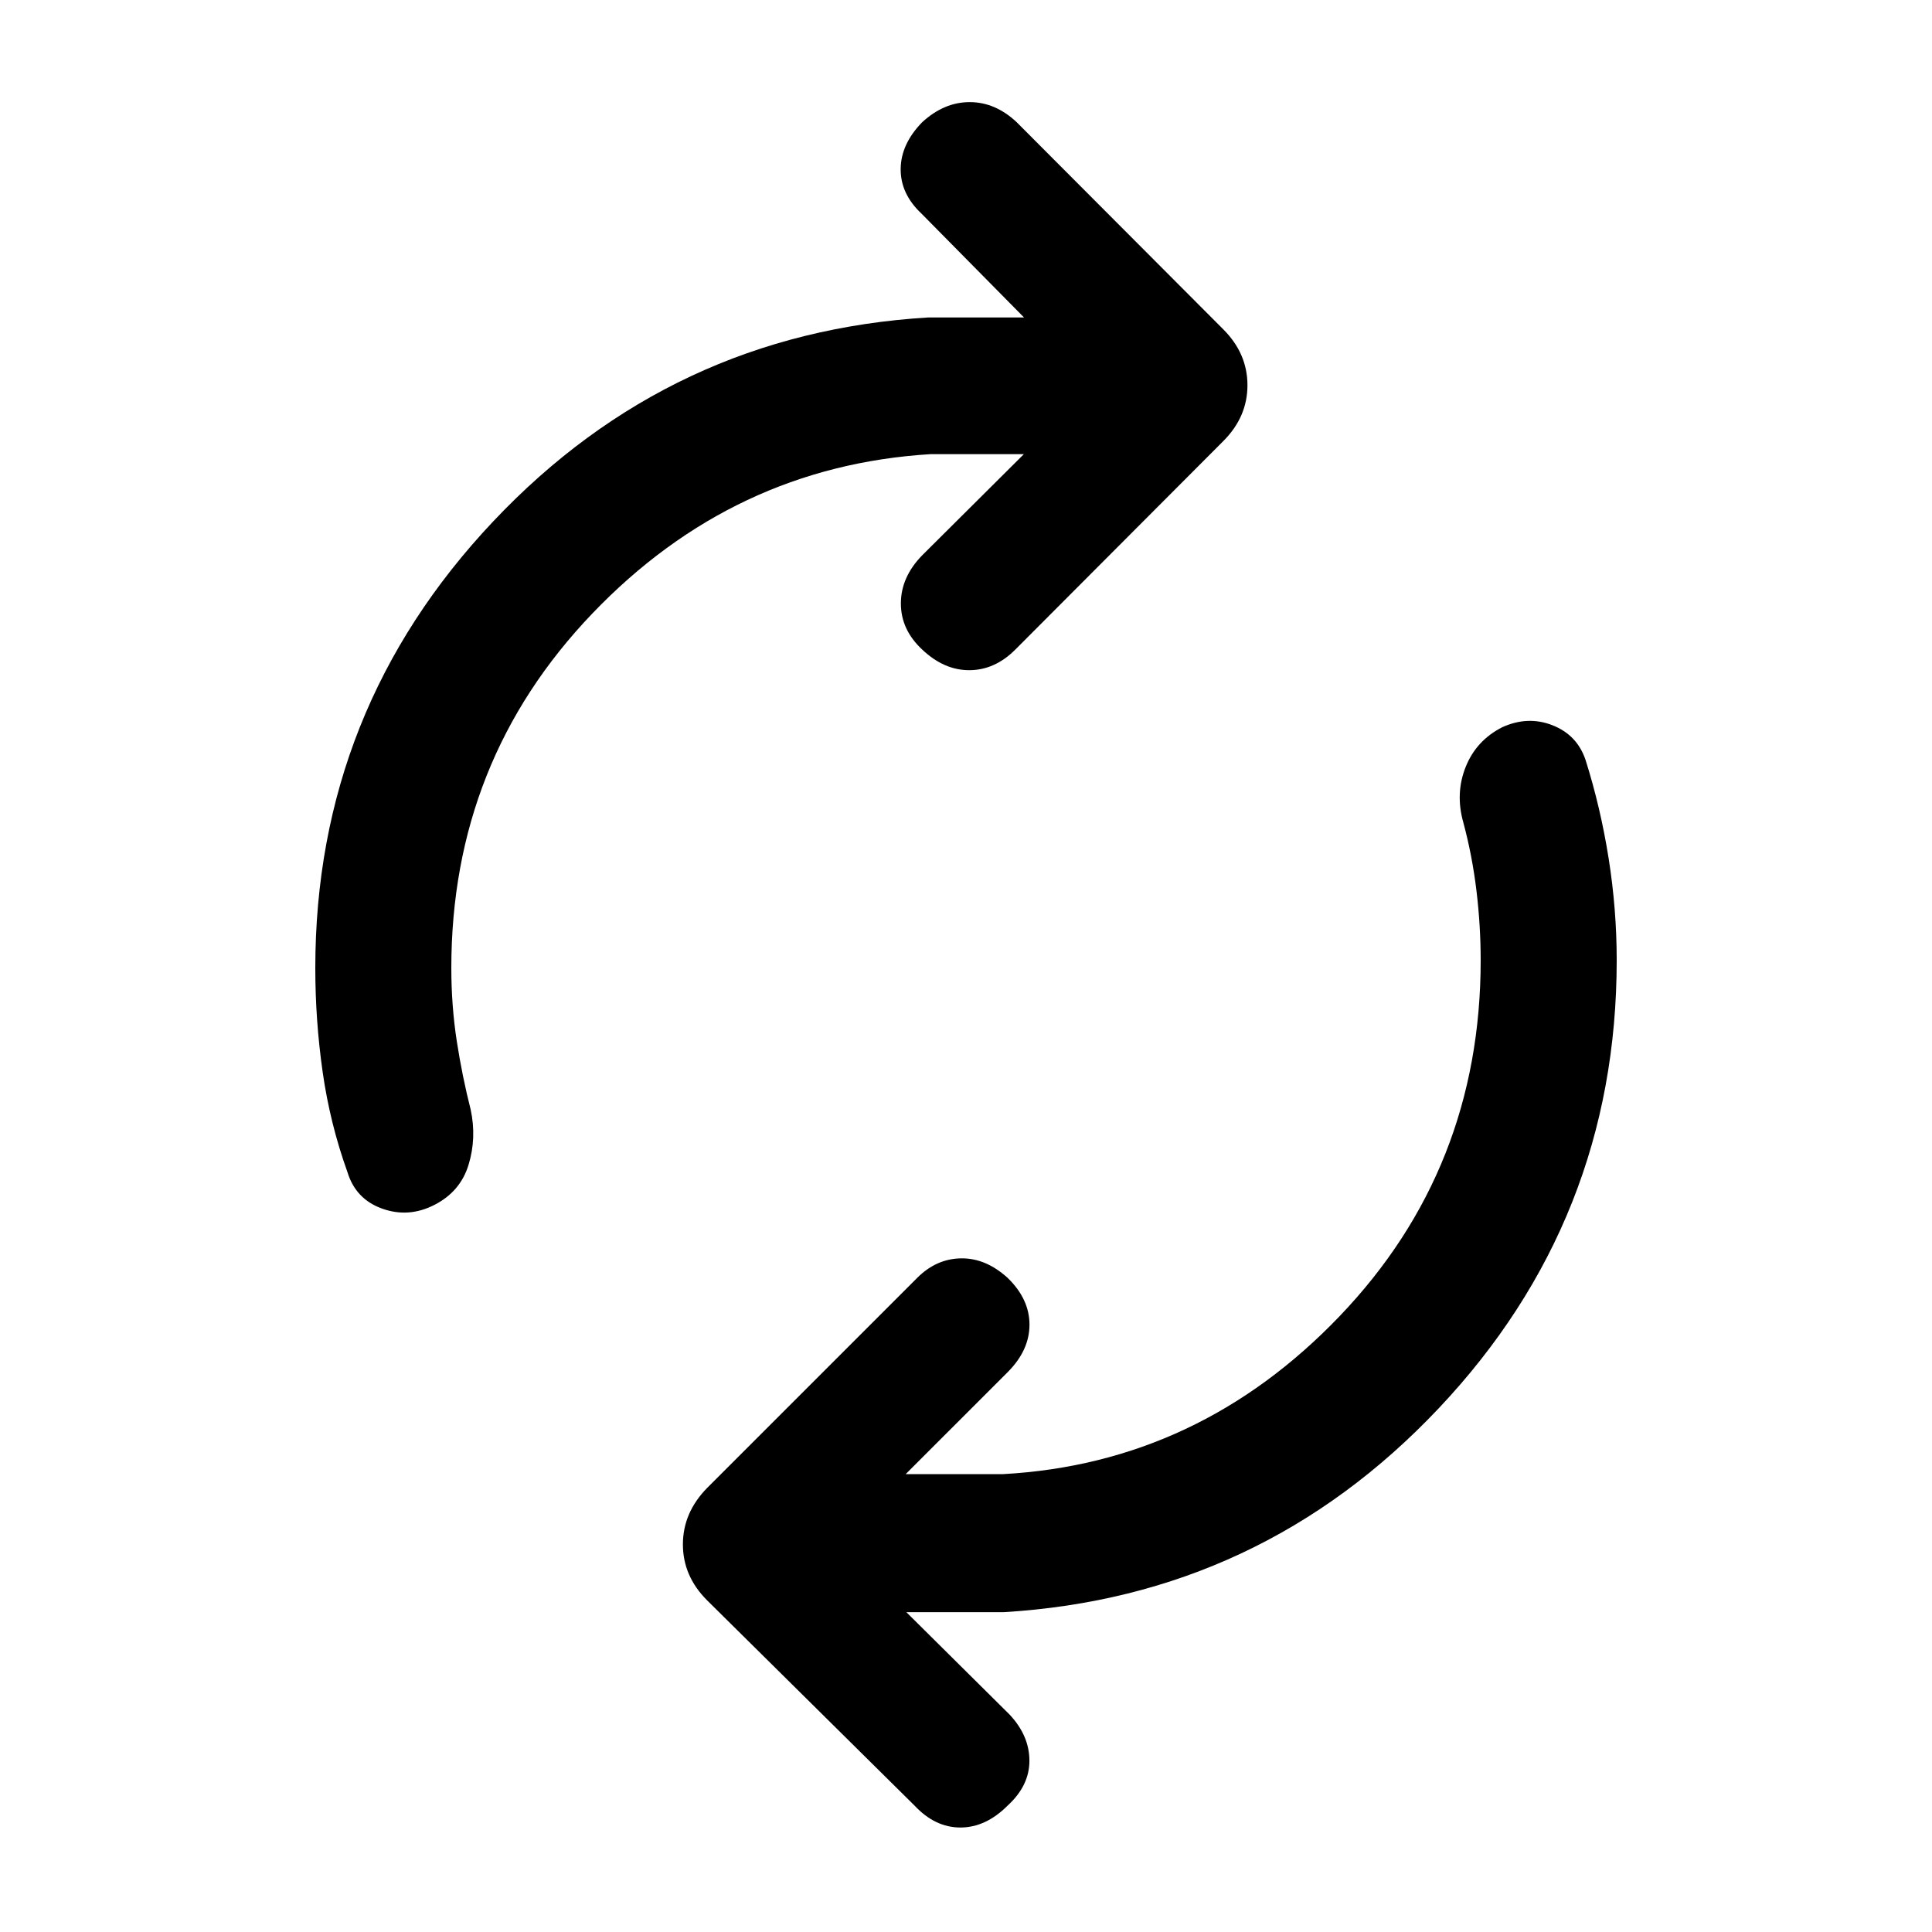 <svg xmlns="http://www.w3.org/2000/svg" height="40" viewBox="0 -960 960 960" width="40"><path d="M224.26-479q0 18.77 2.71 36.35 2.72 17.57 6.9 33.98 3.03 14.13-1.05 27.46-4.08 13.34-17 19.93-12.79 6.54-25.92 1.84-13.13-4.69-17.23-18.07-8.67-24.11-12.34-49.78-3.66-25.68-3.66-51.71 0-128.28 88.42-221.94 88.42-93.65 216.24-101.32h47.49l-50.9-51.56q-10.48-9.82-10.38-22.22.1-12.4 10.72-23.27 10.87-9.95 23.57-9.95 12.71 0 23.32 9.95l102.67 102.93q12.03 12.02 12.03 27.79t-12.03 27.79L504.49-637.21q-10.16 10.16-22.76 10.22-12.6.07-23.47-10.22-10.62-9.87-10.62-22.94 0-13.08 10.62-23.95l50.49-50.23h-46.42q-97.95 6-168.01 79.19-70.06 73.19-70.06 176.14Zm511.48-3.85q0-17.1-2.09-34.51-2.09-17.41-6.52-33.9-4.1-14.46 1.14-27.62 5.24-13.17 18.17-19.76 12.79-5.8 25.02-.97 12.23 4.82 16.41 17.28 7.41 23.43 11.44 48.78 4.02 25.34 4.02 50.7 0 128.95-88.42 222.61-88.42 93.65-216.24 101.32h-48.31l51.31 50.89q9.82 10.49 9.84 22.89.03 12.4-10.84 22.34-10.88 10.88-23.45 10.88-12.58 0-22.78-10.88l-103.08-102q-12.03-12.02-12.03-27.79t12.03-28.05l104.41-104.41q9.49-9.49 21.76-9.68 12.26-.19 23.14 9.68 10.87 10.54 10.87 23.28 0 12.74-10.87 23.62l-50.65 50.64h48.31q97.29-5.34 167.35-78.53 70.06-73.19 70.06-176.81Z"/></svg>